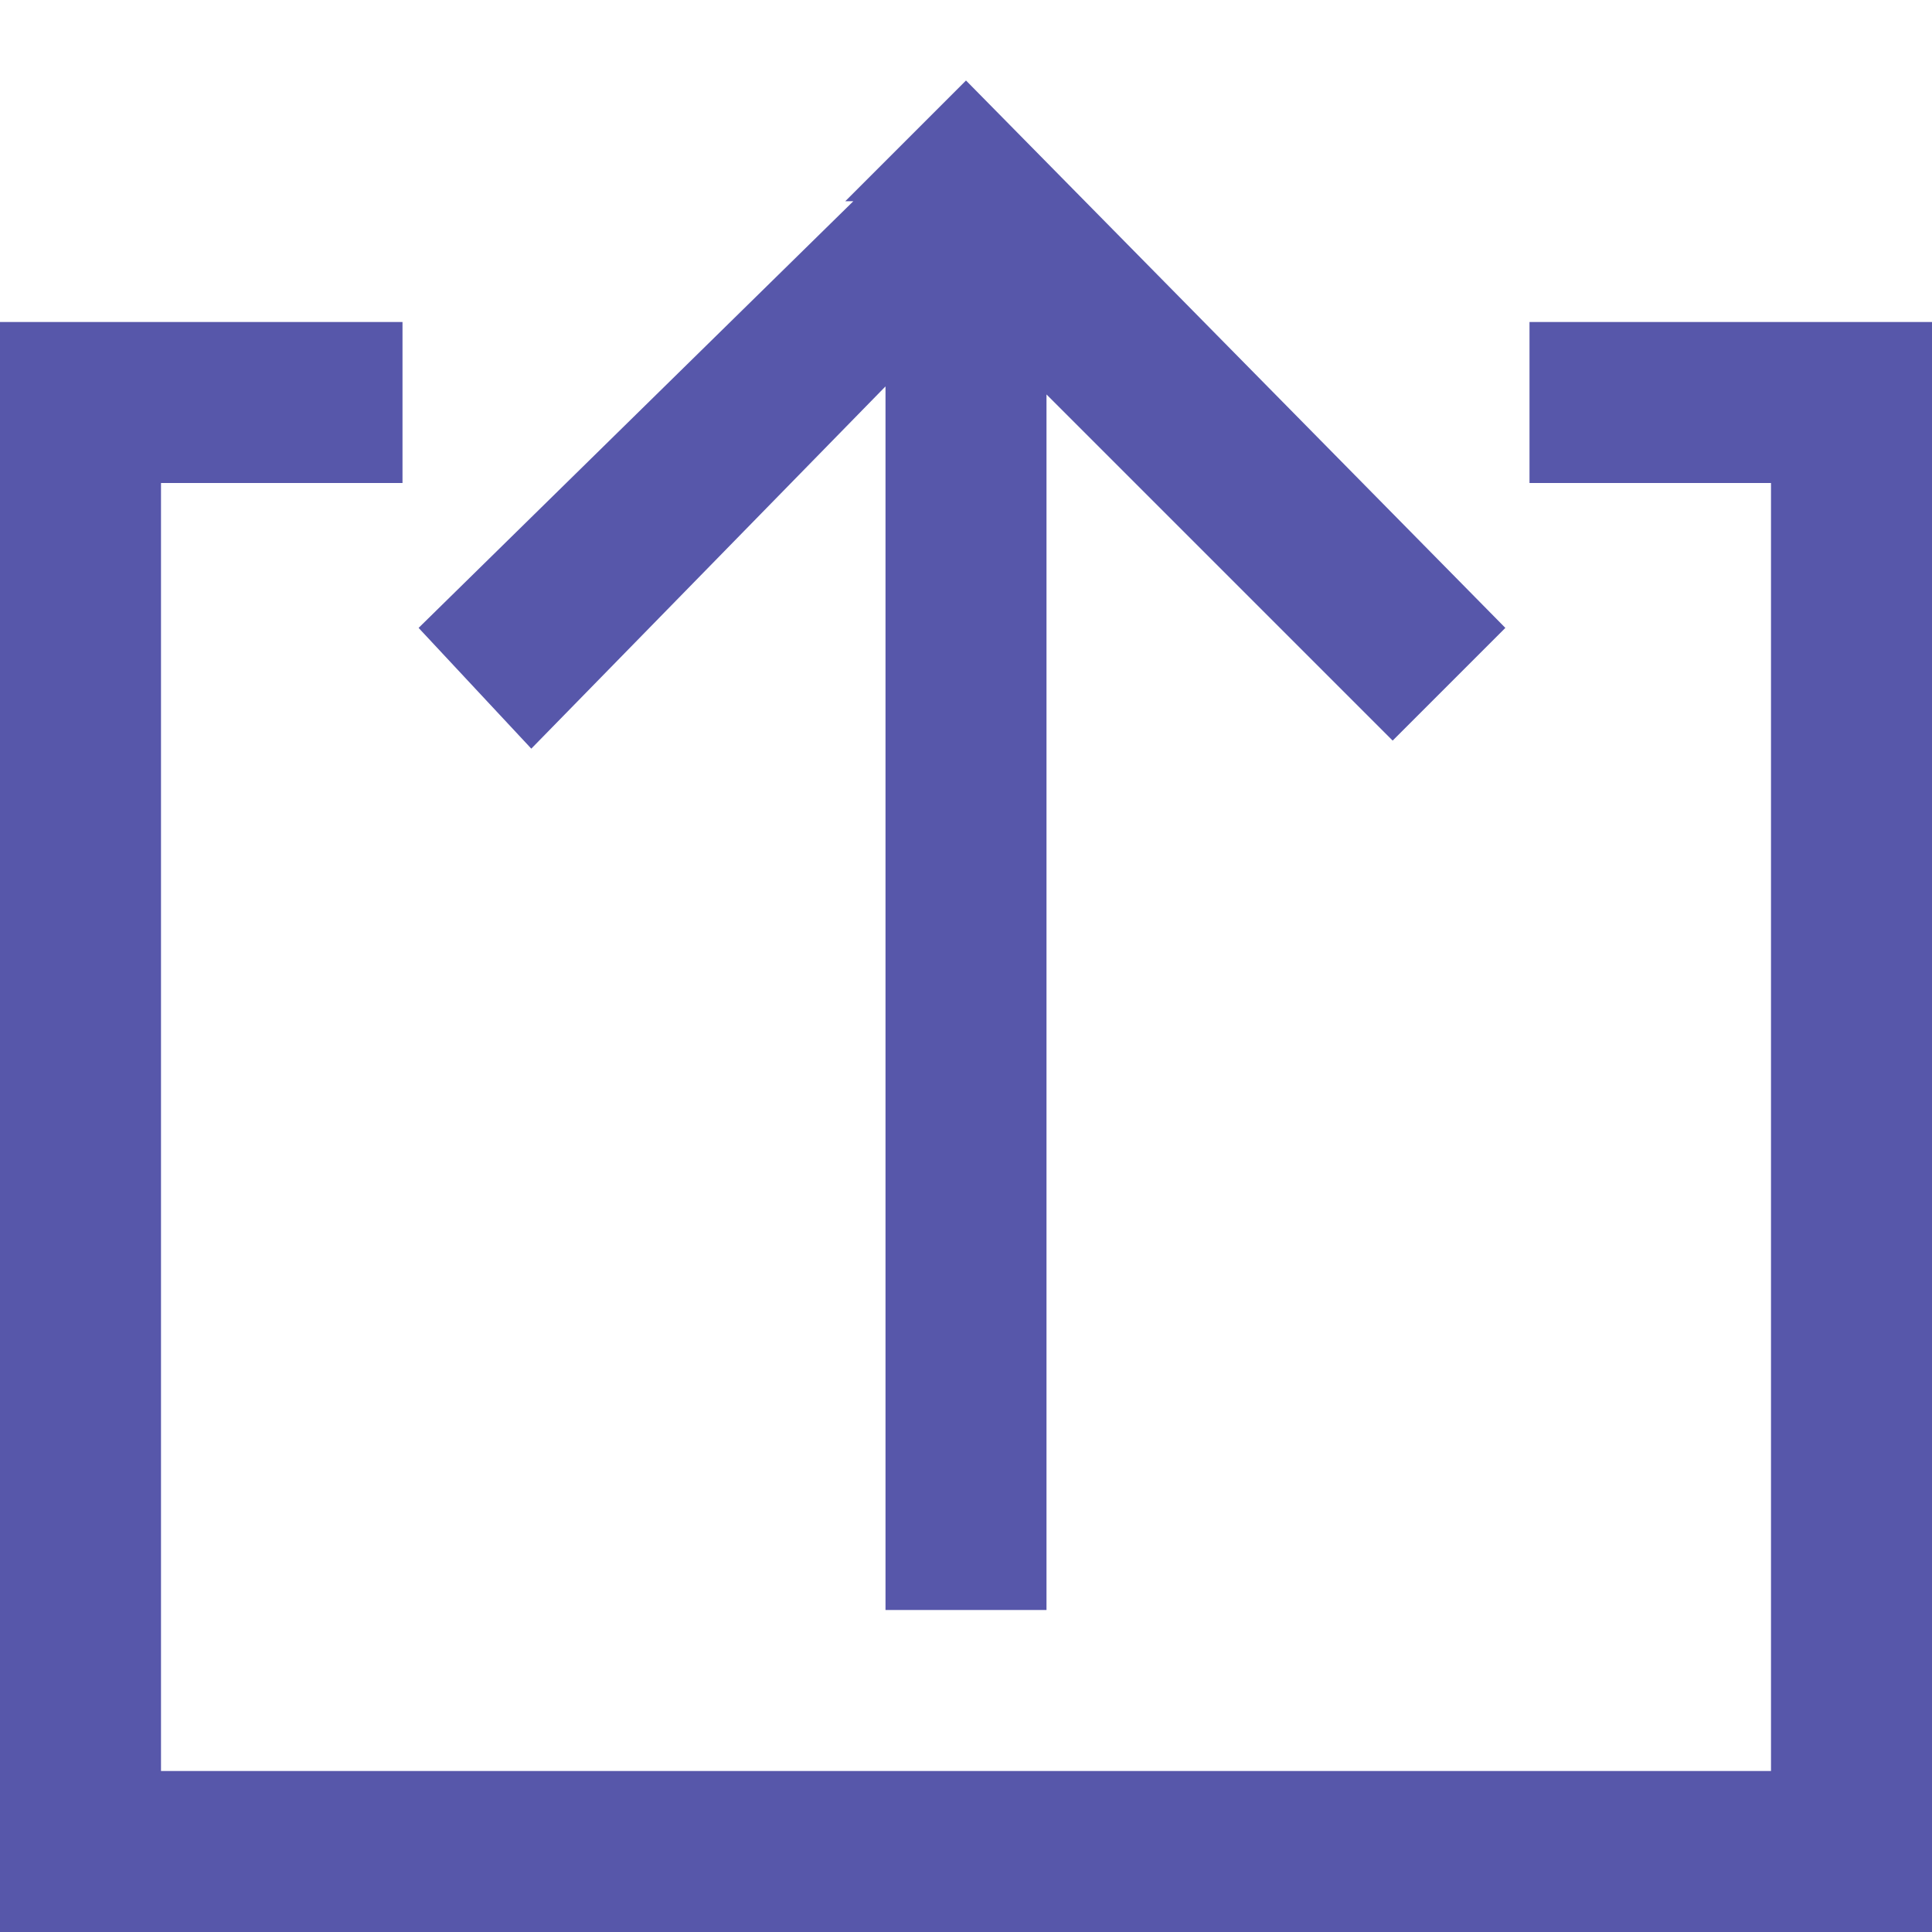 <?xml version="1.0" encoding="utf-8"?>
<!-- Generator: Adobe Illustrator 22.0.1, SVG Export Plug-In . SVG Version: 6.00 Build 0)  -->
<svg version="1.1" id="Ebene_1" xmlns="http://www.w3.org/2000/svg" xmlns:xlink="http://www.w3.org/1999/xlink" x="0px" y="0px"
	 viewBox="0 0 24 24" style="enable-background:new 0 0 24 24;" xml:space="preserve">
<style type="text/css">
	.st0{fill:none;}
	.st1{fill:#5757AA;}
</style>
<title>Element 202</title>
<g id="Ebene_2_1_">
	<g id="Platzhalter">
		<rect y="0" class="st0" width="24" height="24"/>
	</g>
	<g id="Ebene_1-2">
		<polygon class="st1" points="24,22 24,4 24,4 24,4 19,4 19,6 22,6 22,22 2,22 2,6 5,6 5,4 0,4 0,6 0,6 0,24 0,24 0,24 24,24 
			24,22 		"/>
		<polygon class="st1" points="6.6,9.3 11,4.8 11,20 13,20 13,4.9 17.3,9.2 18.7,7.8 12,1 12,1 12,1 10.5,2.5 10.6,2.5 5.2,7.8 		
			"/>
	</g>
</g>
</svg>
